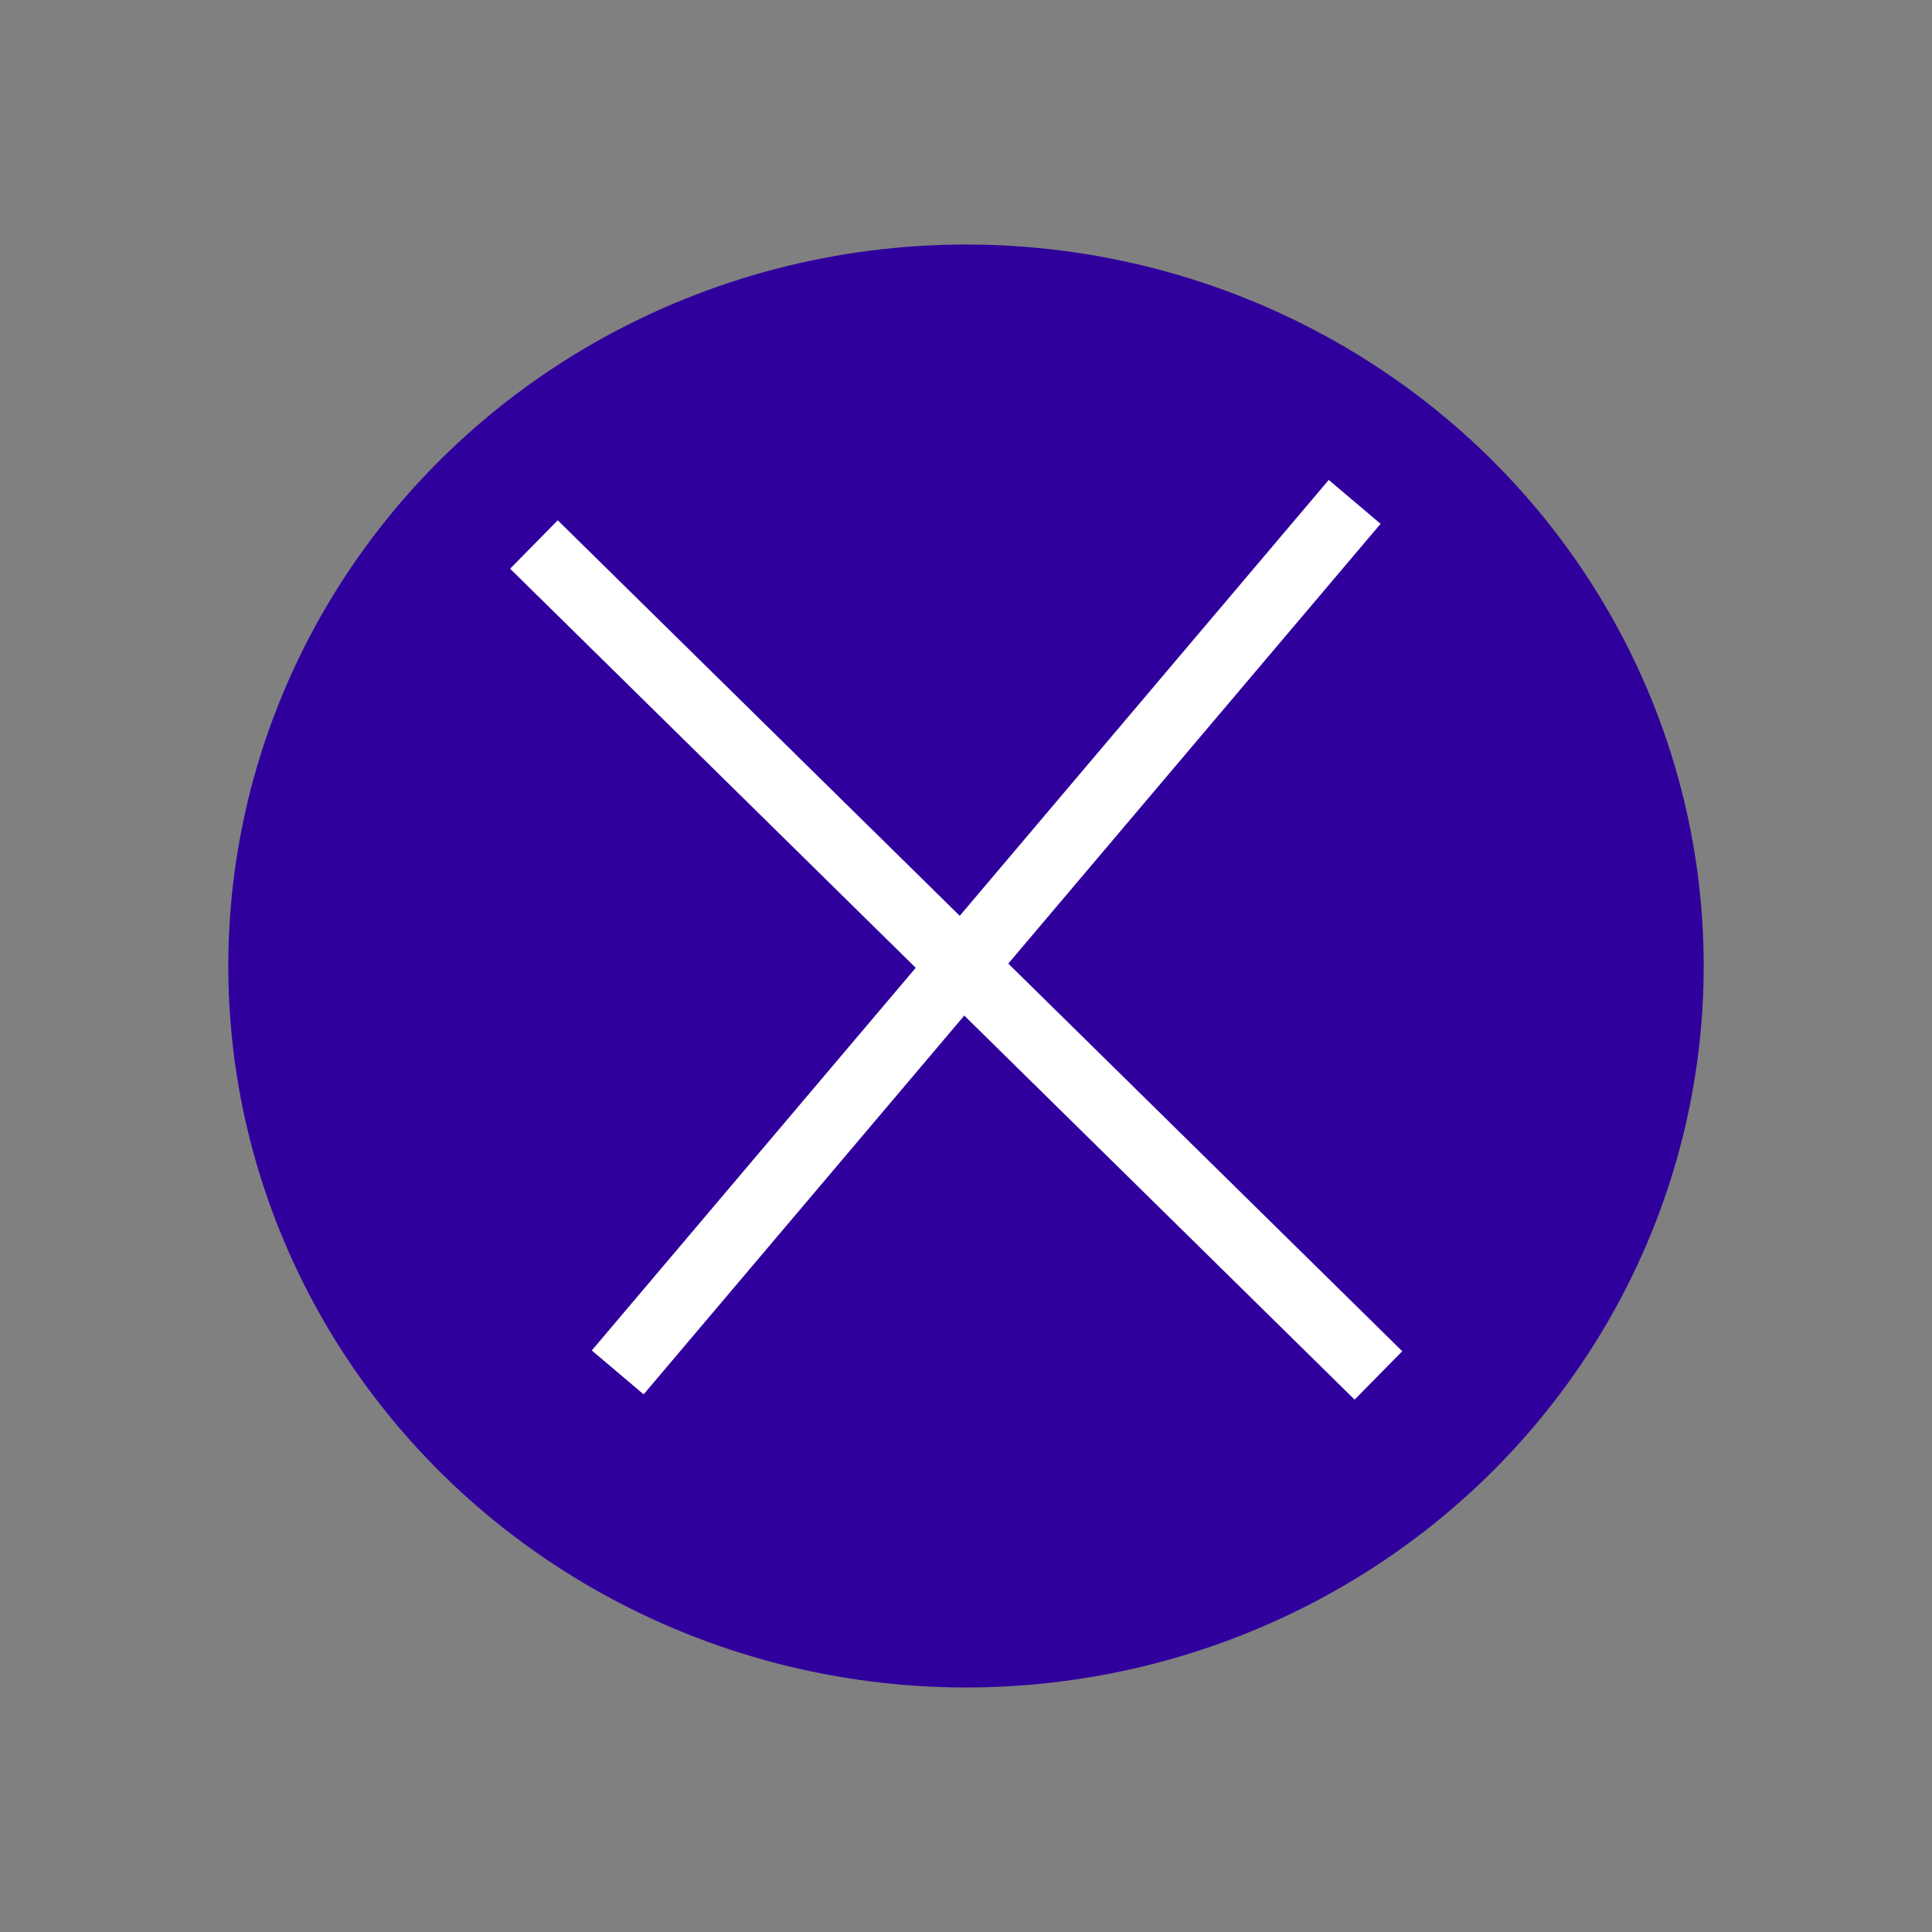<?xml version="1.0" encoding="utf-8"?>
<!-- Generator: Adobe Illustrator 22.1.0, SVG Export Plug-In . SVG Version: 6.00 Build 0)  -->
<svg version="1.1" id="Capa_1" xmlns="http://www.w3.org/2000/svg" xmlns:xlink="http://www.w3.org/1999/xlink" x="0px" y="0px"
	 viewBox="0 0 512 512" style="enable-background:new 0 0 512 512;" xml:space="preserve">
<rect x="0" y="0" width="512" height="512" fill="#808080" stroke="none"/>
<style type="text/css">
	.st0{fill:#30009D;}
	.st1{fill:#FFFFFF;stroke:#FFFFFF;stroke-width:18;stroke-miterlimit:10;}
</style>
<ellipse class="st0" cx="256" cy="256" rx="195.5" ry="191.2"/>
<line class="st1" x1="141.5" y1="144.3" x2="365.3" y2="364.5"/>
<line class="st1" x1="359" y1="133" x2="163.7" y2="363.7"/>
</svg>
